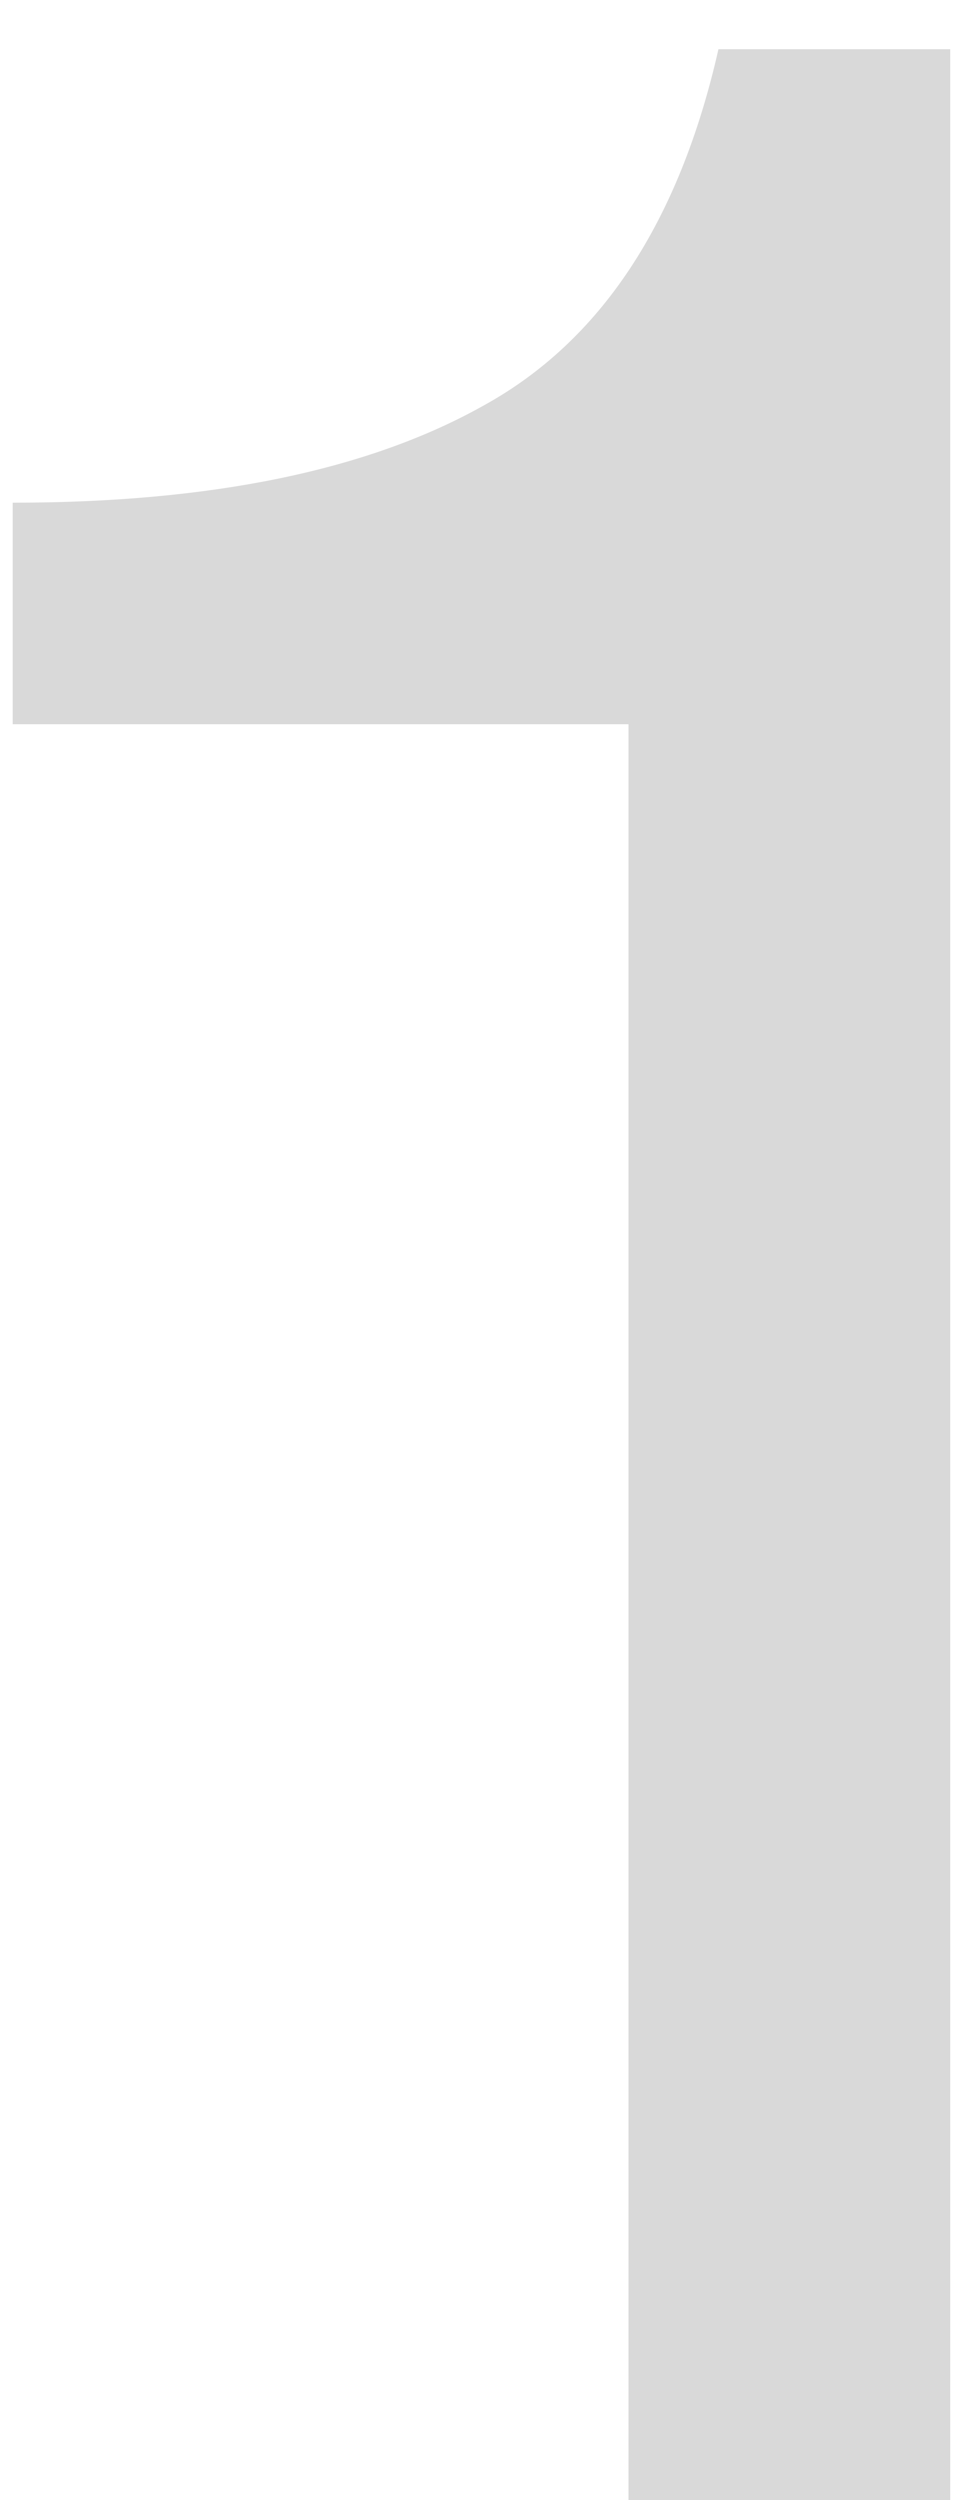 <svg width="10" height="26" viewBox="0 0 10 26" fill="none" xmlns="http://www.w3.org/2000/svg">
<path d="M9.888 0.512V26H6.54V7.532H0.132V5.228C2.196 5.228 3.828 4.892 5.028 4.22C6.252 3.548 7.068 2.312 7.476 0.512H9.888Z" fill="#D9D9D9"/>
</svg>
